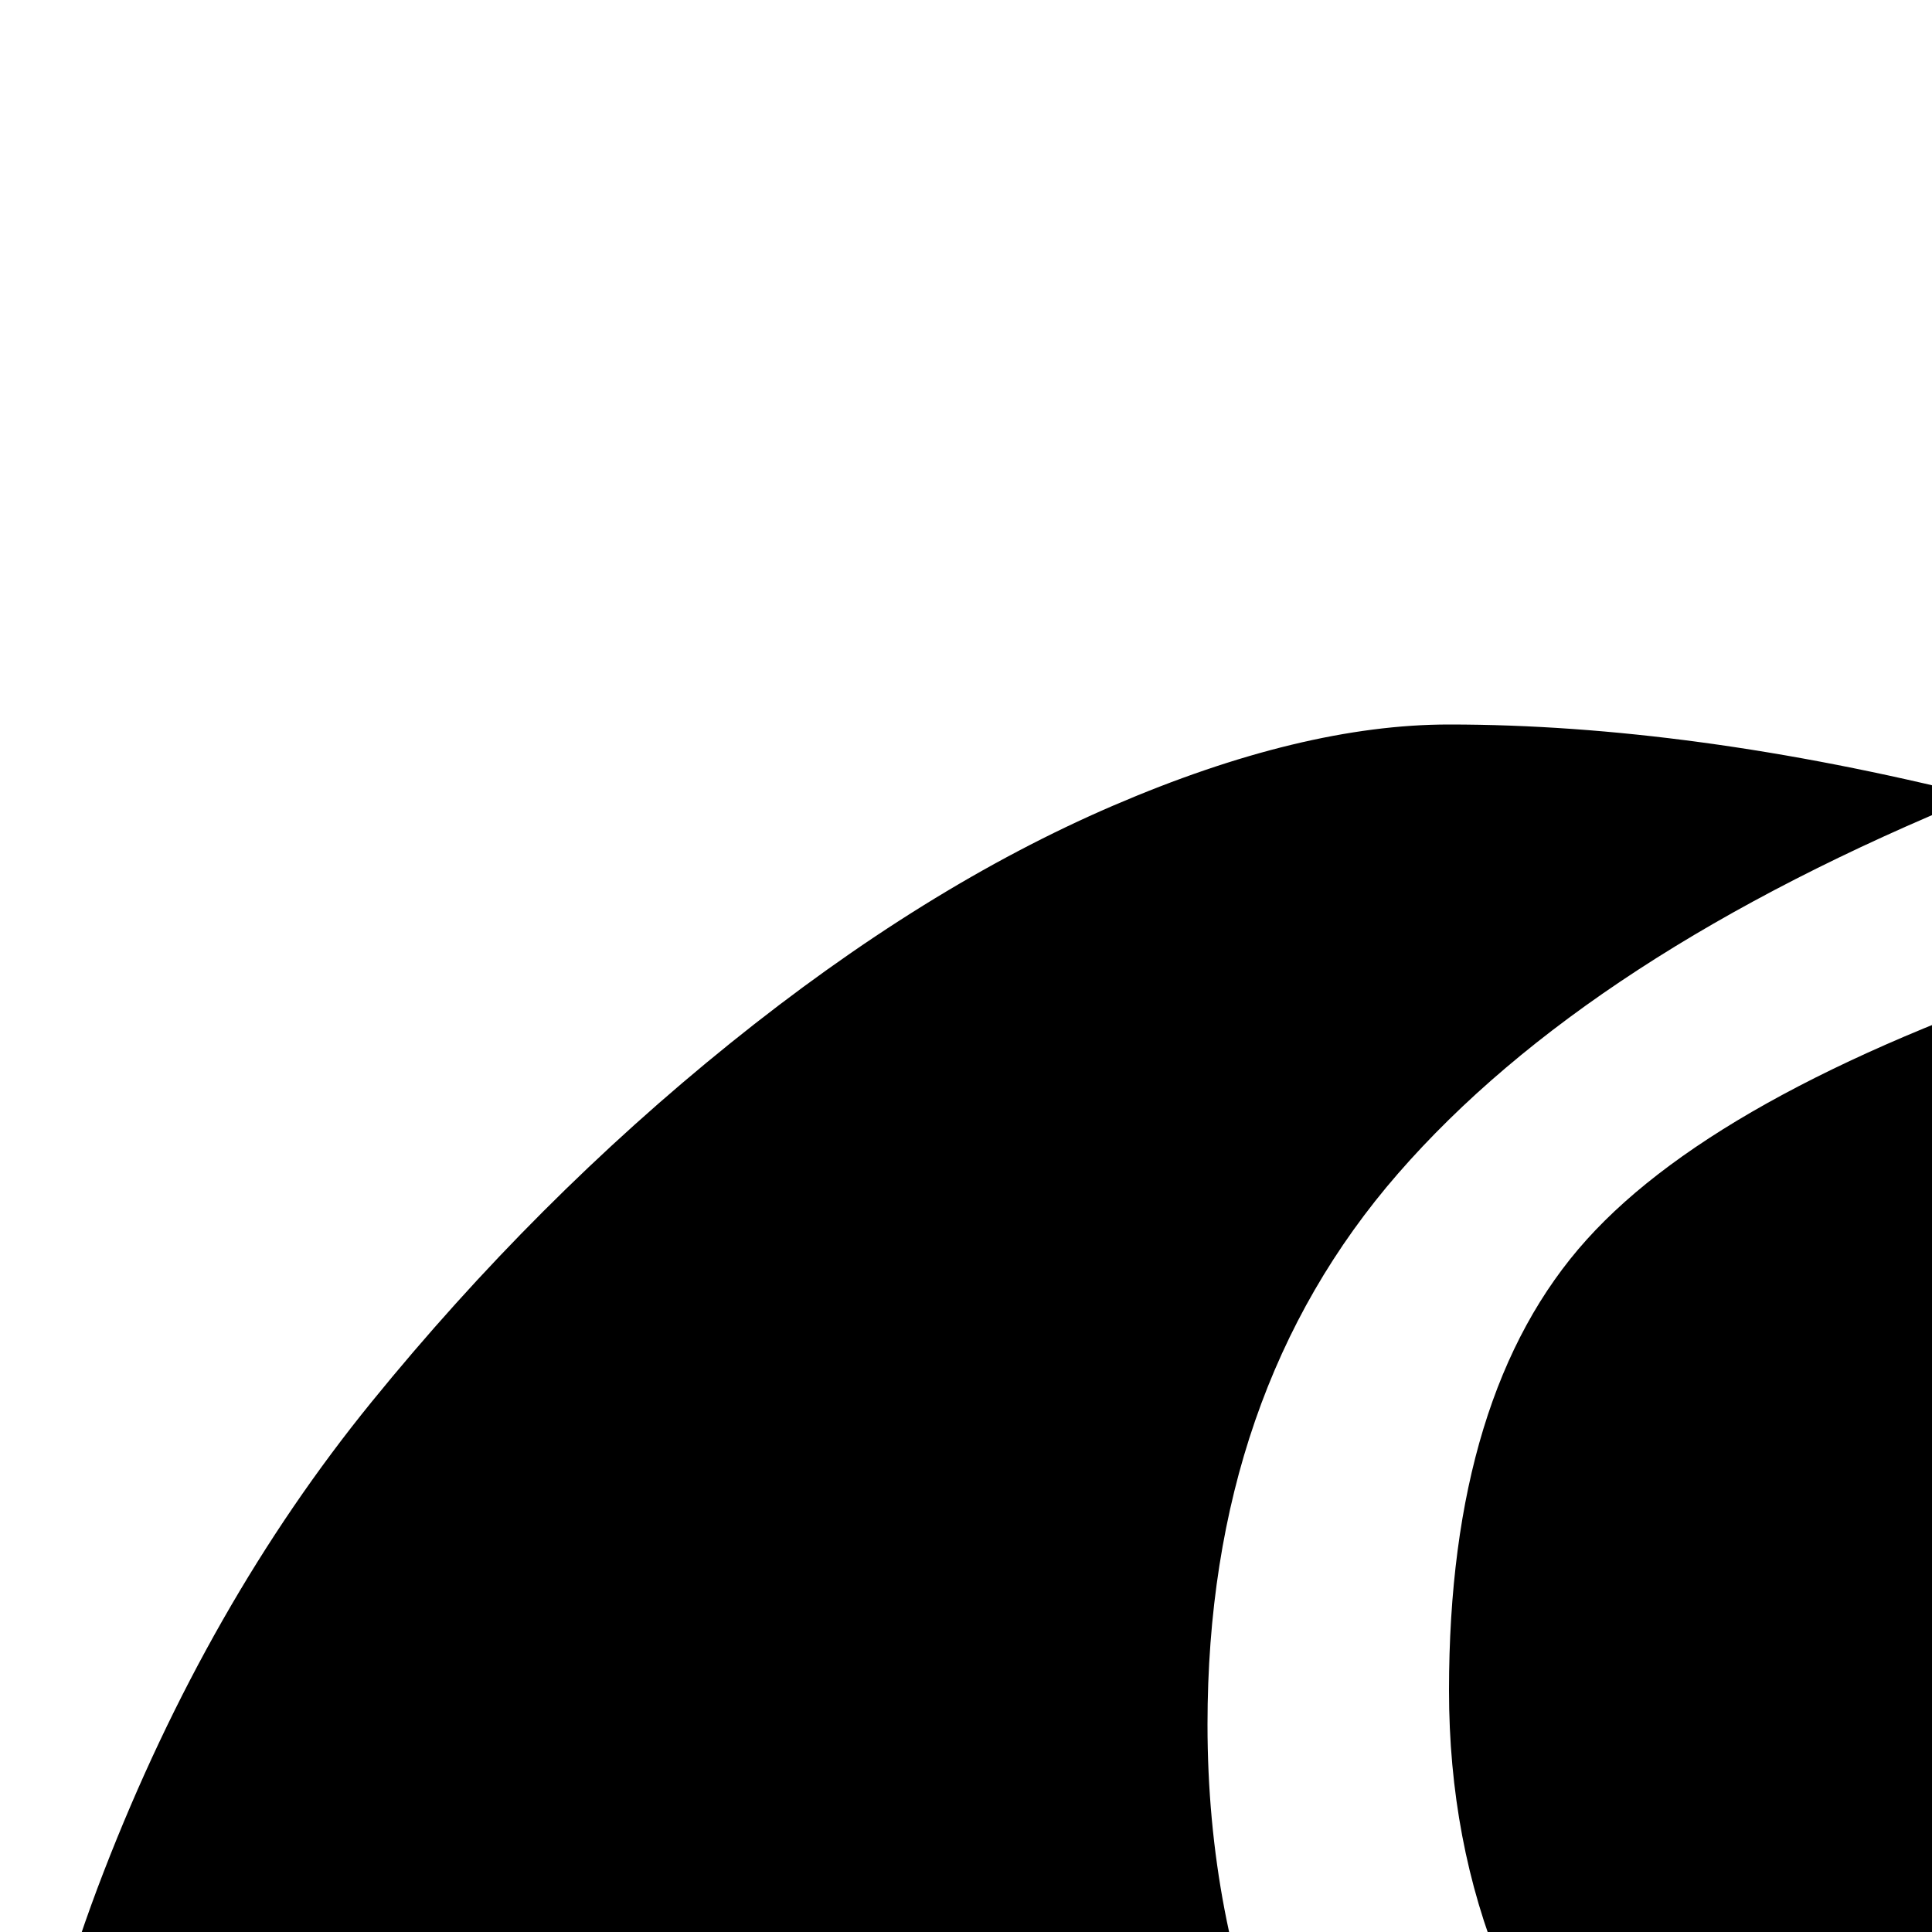 <svg xmlns="http://www.w3.org/2000/svg" version="1.1" viewBox="0 0 512 512" fill="currentColor"><path fill="currentColor" d="M982 155q-15 0-41.5 12.5T850 215l-35 38q17 11 17 24q0 38-9.5 67T795 407.5T768 469q-32 98-72.5 134.5T576 640q-80 0-136-56t-56-136q0-79 36.5-119.5T555 256q26-9 60.5-26.5t64-27.5t67.5-10l38-42q38-87 38-108q0-17 10.5-29.5t26-12.5t26 12.5T896 42q0 7-15 27q9 21 15 27q9 9 44 0q33-32 41-32q18 0 30.5 13.5T1024 110t-12.5 32t-29.5 13M320 457q0 102 72.5 174.5T567 704q101 0 153-47t94-172q11-36 41-95q79 70 124 151.5t45 162.5q0 62-70 106t-183.5 65T512 896q-91 0-162.5-6t-139-23t-112-45T27 748T0 640q0-73 27.5-144t71-124.5t95-95t101.5-63t89-21.5q64 0 140 19q-103 42-153.5 100T320 457"/></svg>